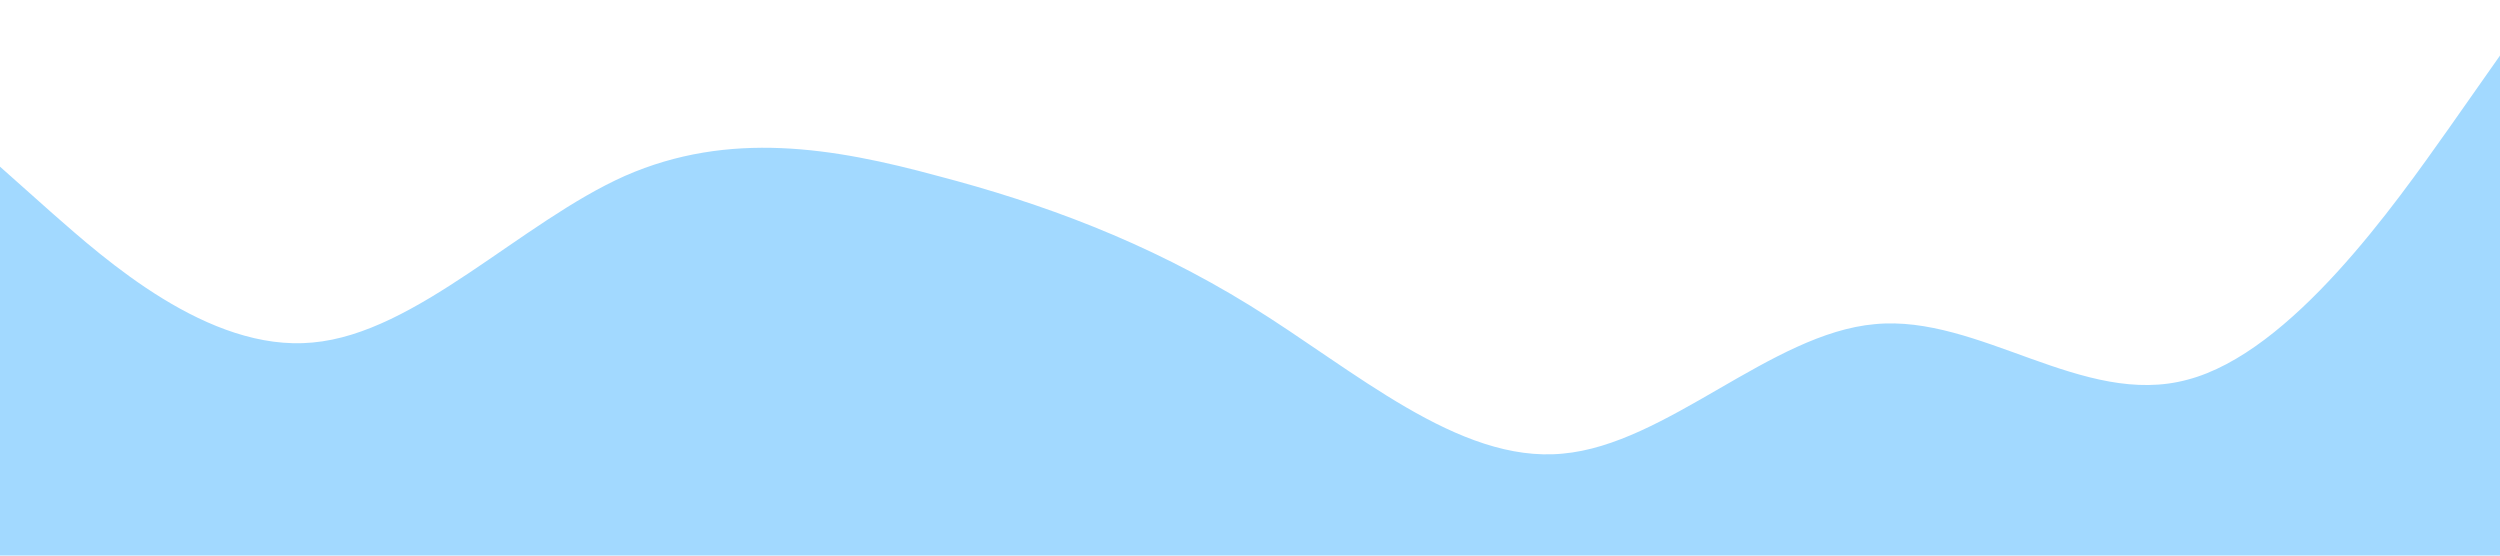 <?xml version="1.0" standalone="no"?><svg xmlns="http://www.w3.org/2000/svg" viewBox="0 0 1440 320"><path fill="#a2d9ff" fill-opacity="1" d="M0,96L30,122.7C60,149,120,203,180,197.3C240,192,300,128,360,101.3C420,75,480,85,540,101.3C600,117,660,139,720,176C780,213,840,267,900,261.3C960,256,1020,192,1080,186.7C1140,181,1200,235,1260,218.7C1320,203,1380,117,1410,74.7L1440,32L1440,320L1410,320C1380,320,1320,320,1260,320C1200,320,1140,320,1080,320C1020,320,960,320,900,320C840,320,780,320,720,320C660,320,600,320,540,320C480,320,420,320,360,320C300,320,240,320,180,320C120,320,60,320,30,320L0,320Z"></path></svg>